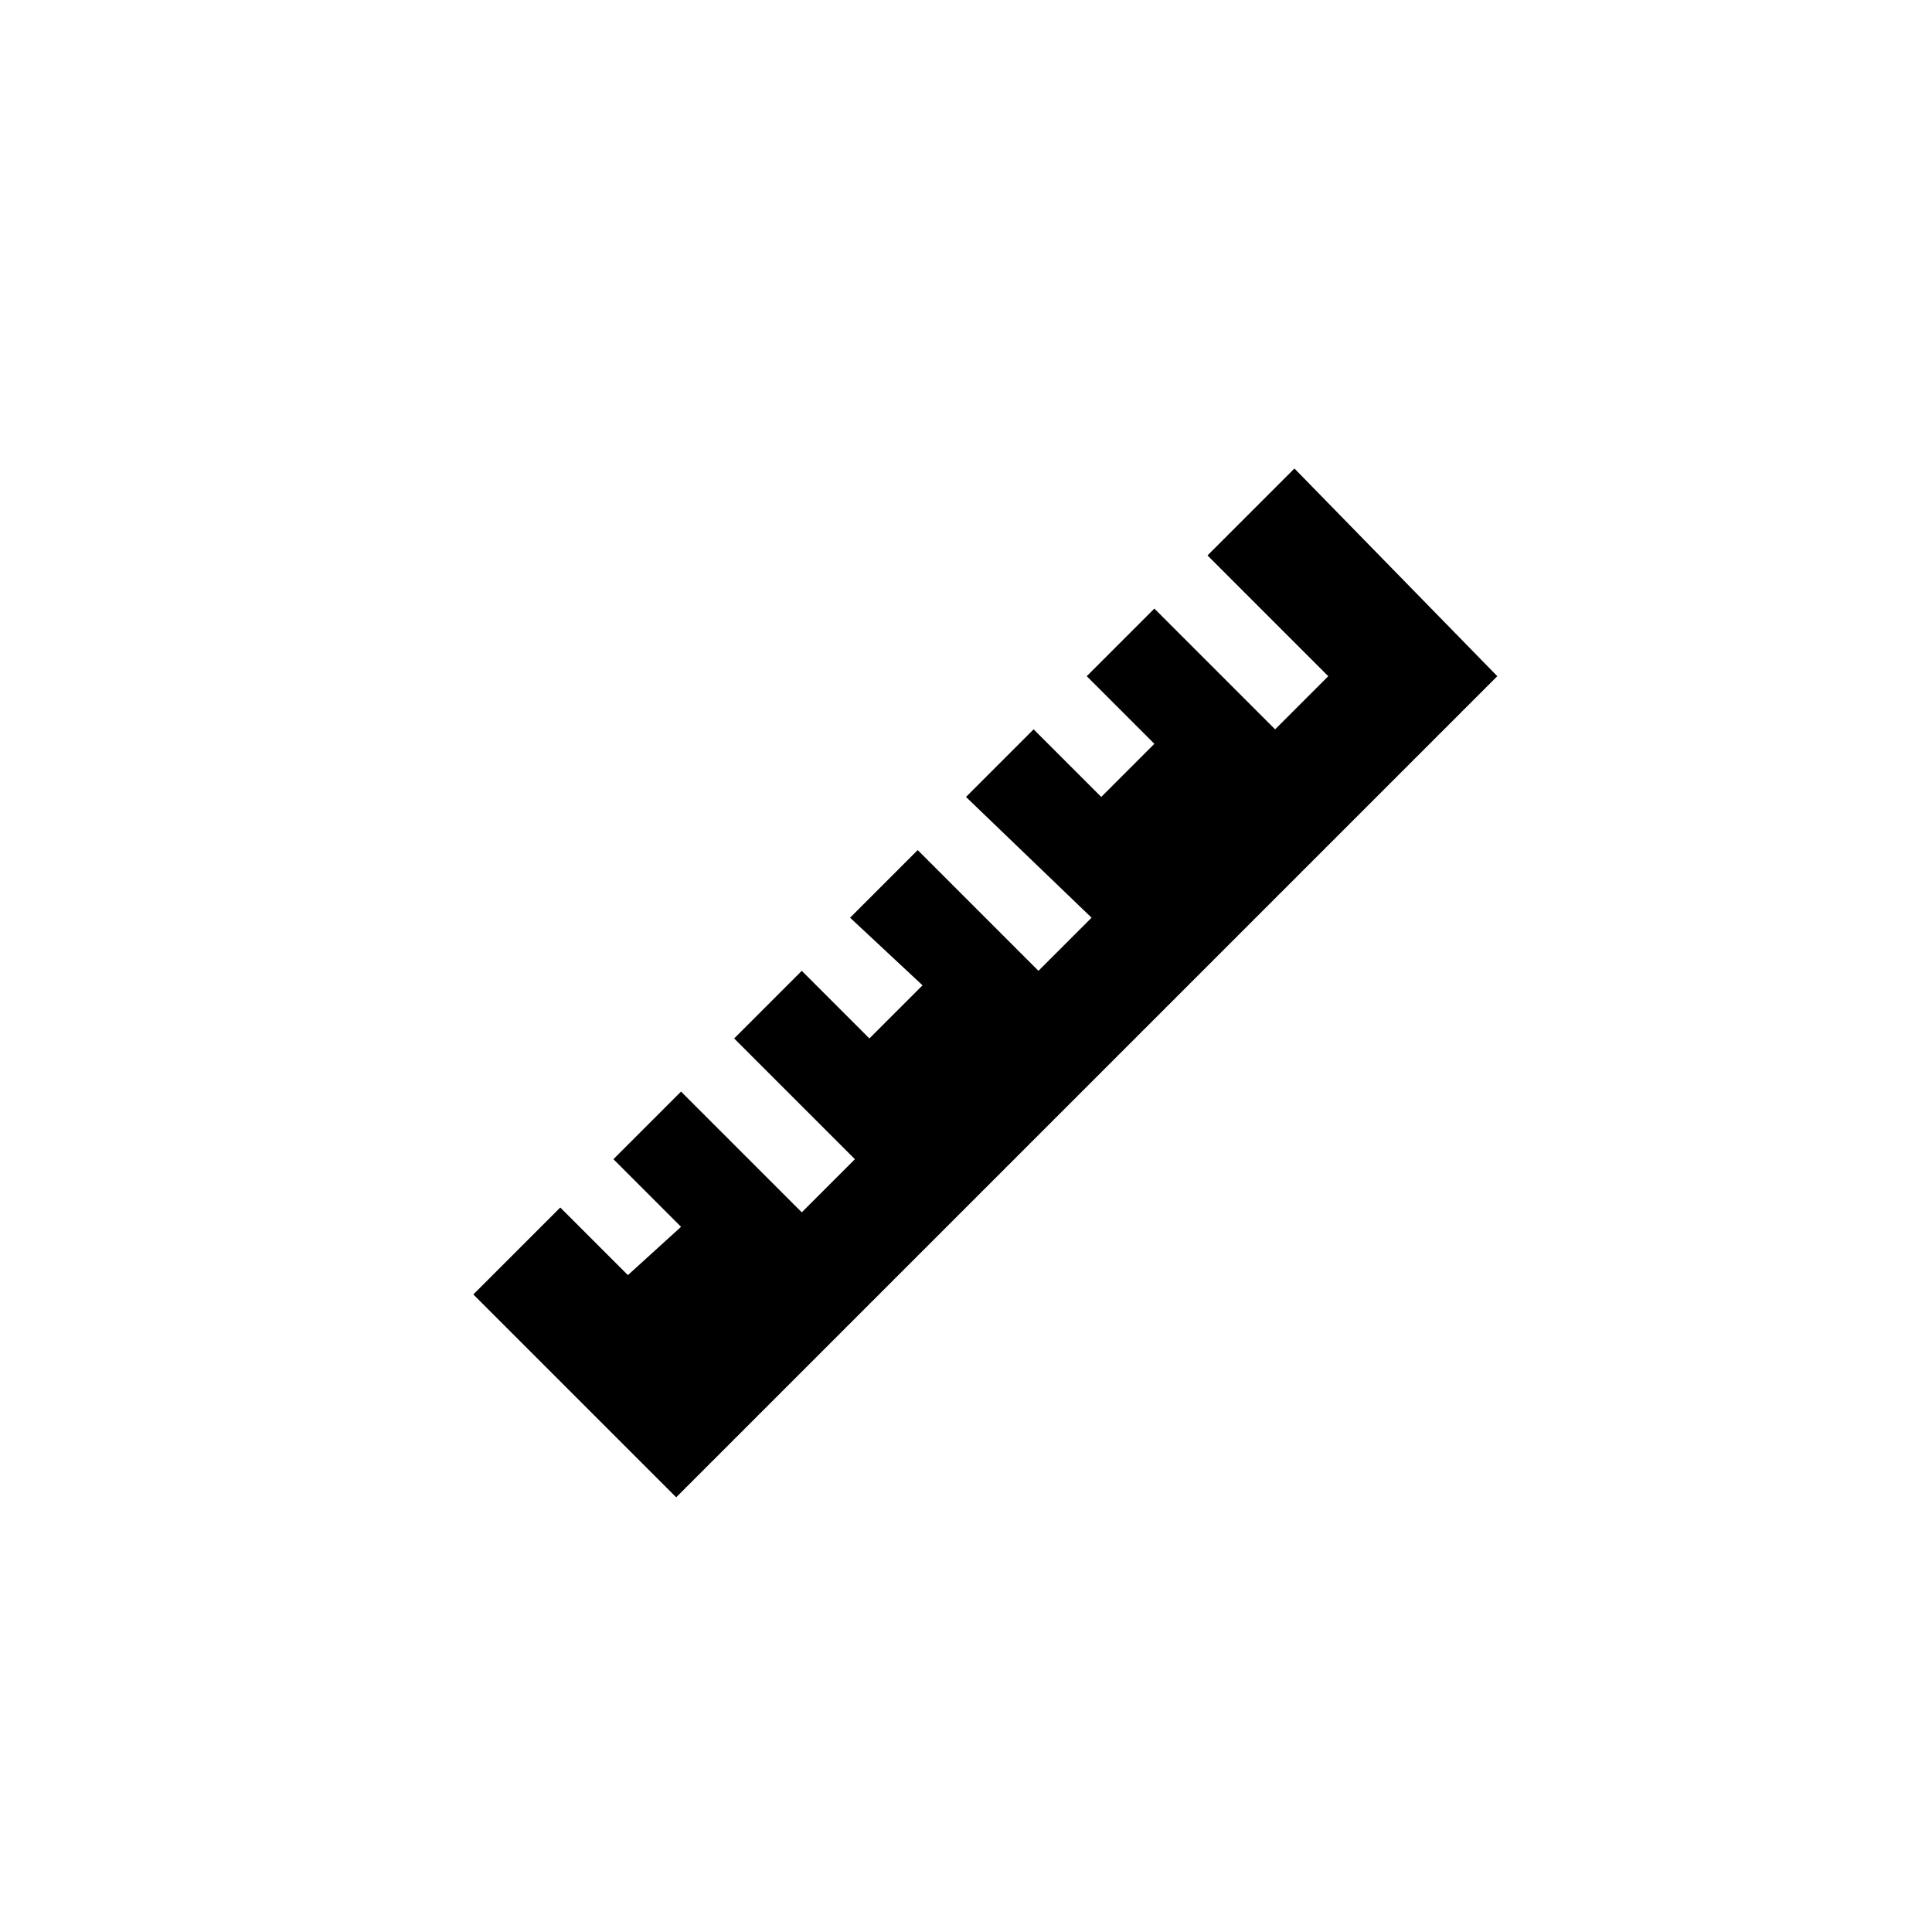 <?xml version="1.0" encoding="utf-8"?>
<!-- Generator: Adobe Illustrator 18.0.0, SVG Export Plug-In . SVG Version: 6.00 Build 0)  -->
<!DOCTYPE svg PUBLIC "-//W3C//DTD SVG 1.1//EN" "http://www.w3.org/Graphics/SVG/1.1/DTD/svg11.dtd">
<svg version="1.1" id="Layer_1" xmlns="http://www.w3.org/2000/svg" xmlns:xlink="http://www.w3.org/1999/xlink" x="0px" y="0px"
	 viewBox="0 0 40 40" enable-background="new 0 0 40 40" xml:space="preserve">
<path d="M9.8,26.8l1.8-1.8l1.4,1.4l1.1-1l-1.4-1.4l1.4-1.4l2.5,2.5l1.1-1.1l-2.5-2.5l1.4-1.4l1.4,1.4l1.1-1.1
	L17.6,19l1.4-1.4l2.5,2.5l1.1-1.1L20,16.5l1.4-1.4l1.4,1.4l1.1-1.1L22.5,14l1.4-1.4l2.5,2.5l1.1-1.1L25,11.5l1.8-1.8L31,14L14,31
	L9.8,26.8z"/>
</svg>
